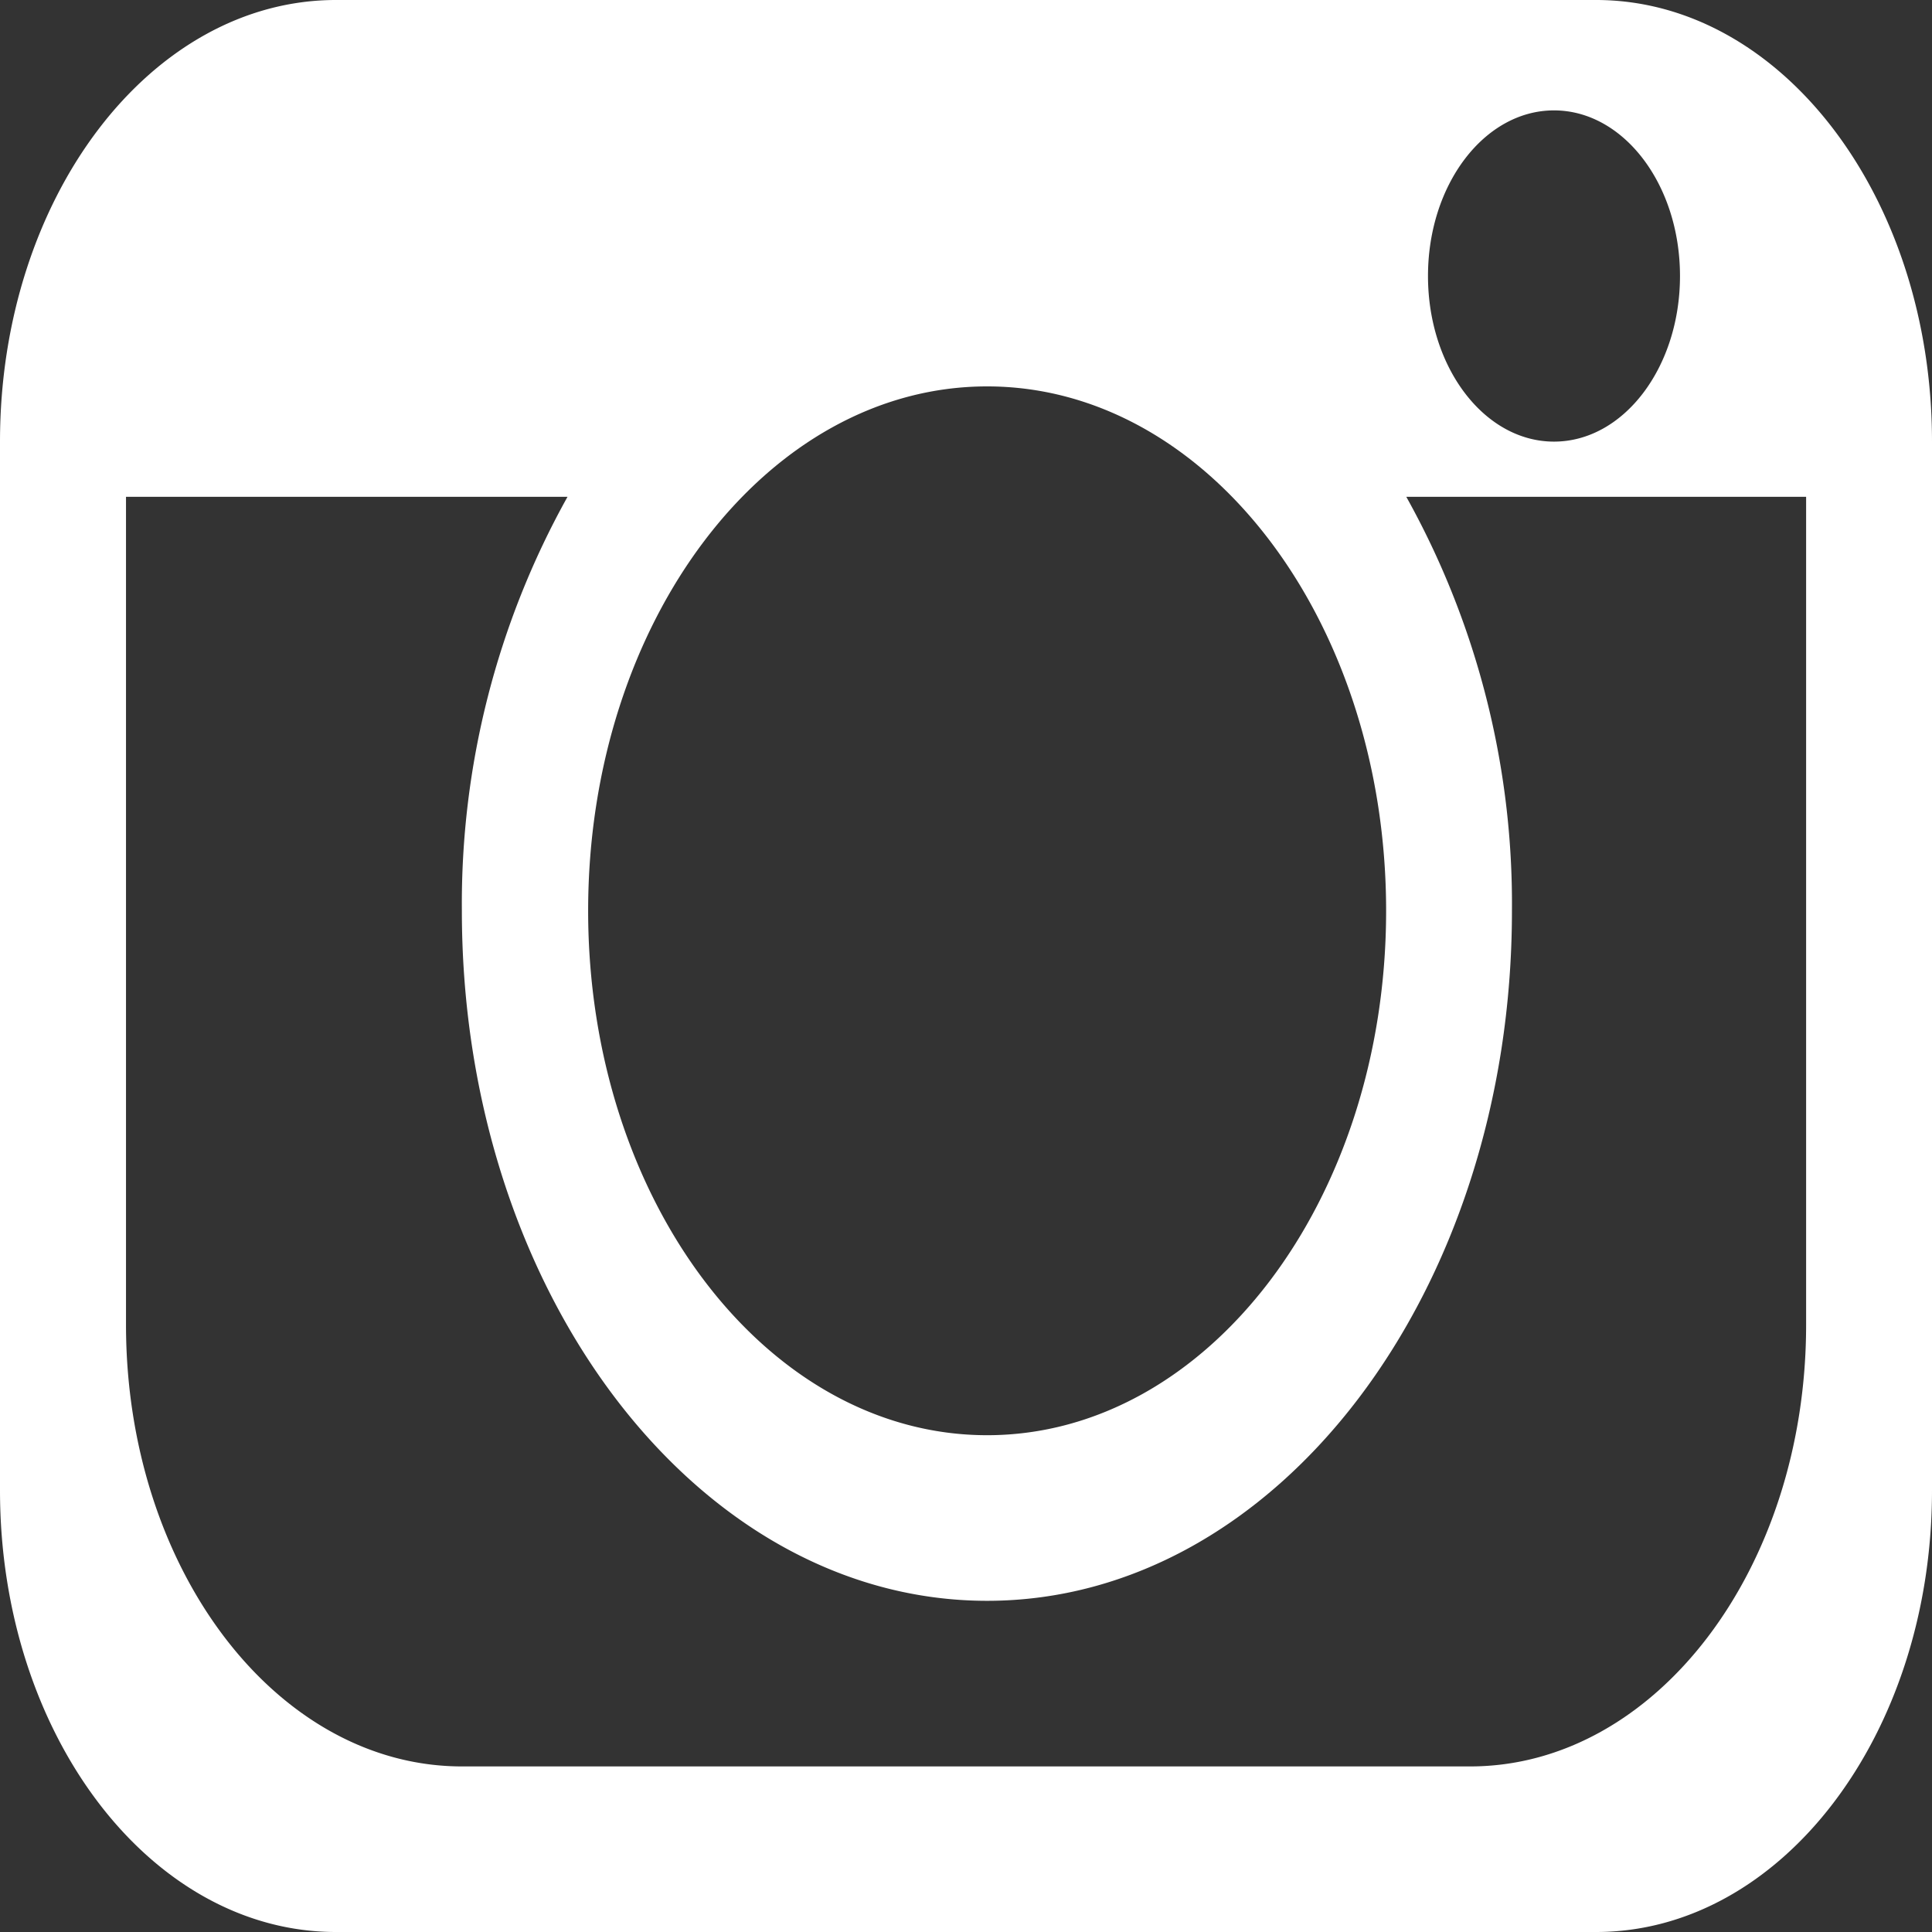 <svg xmlns="http://www.w3.org/2000/svg" preserveAspectRatio="none" viewBox="0 0 64 64">
  <rect x="0" y="0" width="64" height="64" fill="#333333" stroke="none"/>
  <defs>
    <style>
      .cls-1 {
        fill: #fff;
        fill-rule: evenodd;
      }
    </style>
  </defs>
  <path id="icon_Instagram_1" data-name="icon_Instagram 1" class="cls-1" d="M52.87,64H11.13C4.983,64,0,57.451,0,49.371V14.629C0,6.549,4.983,0,11.13,0H52.87C59.017,0,64,6.549,64,14.629V49.371C64,57.451,59.017,64,52.87,64ZM32.7,12.8c-7.3,0-13.217,7.778-13.217,17.371S25.4,47.543,32.7,47.543s13.217-7.778,13.217-17.372S40,12.8,32.7,12.8ZM51.478,3.657c-2.305,0-4.174,2.456-4.174,5.486s1.869,5.486,4.174,5.486,4.174-2.456,4.174-5.486S53.783,3.657,51.478,3.657Zm8.348,12.8H46.585a27.677,27.677,0,0,1,3.5,13.714C50.087,42.8,42.3,53.029,32.7,53.029S15.3,42.8,15.3,30.171a27.677,27.677,0,0,1,3.5-13.714H4.174V43.886c0,8.079,4.983,14.629,11.13,14.629H48.7c6.147,0,11.13-6.55,11.13-14.629V16.457Z"/>
</svg>

